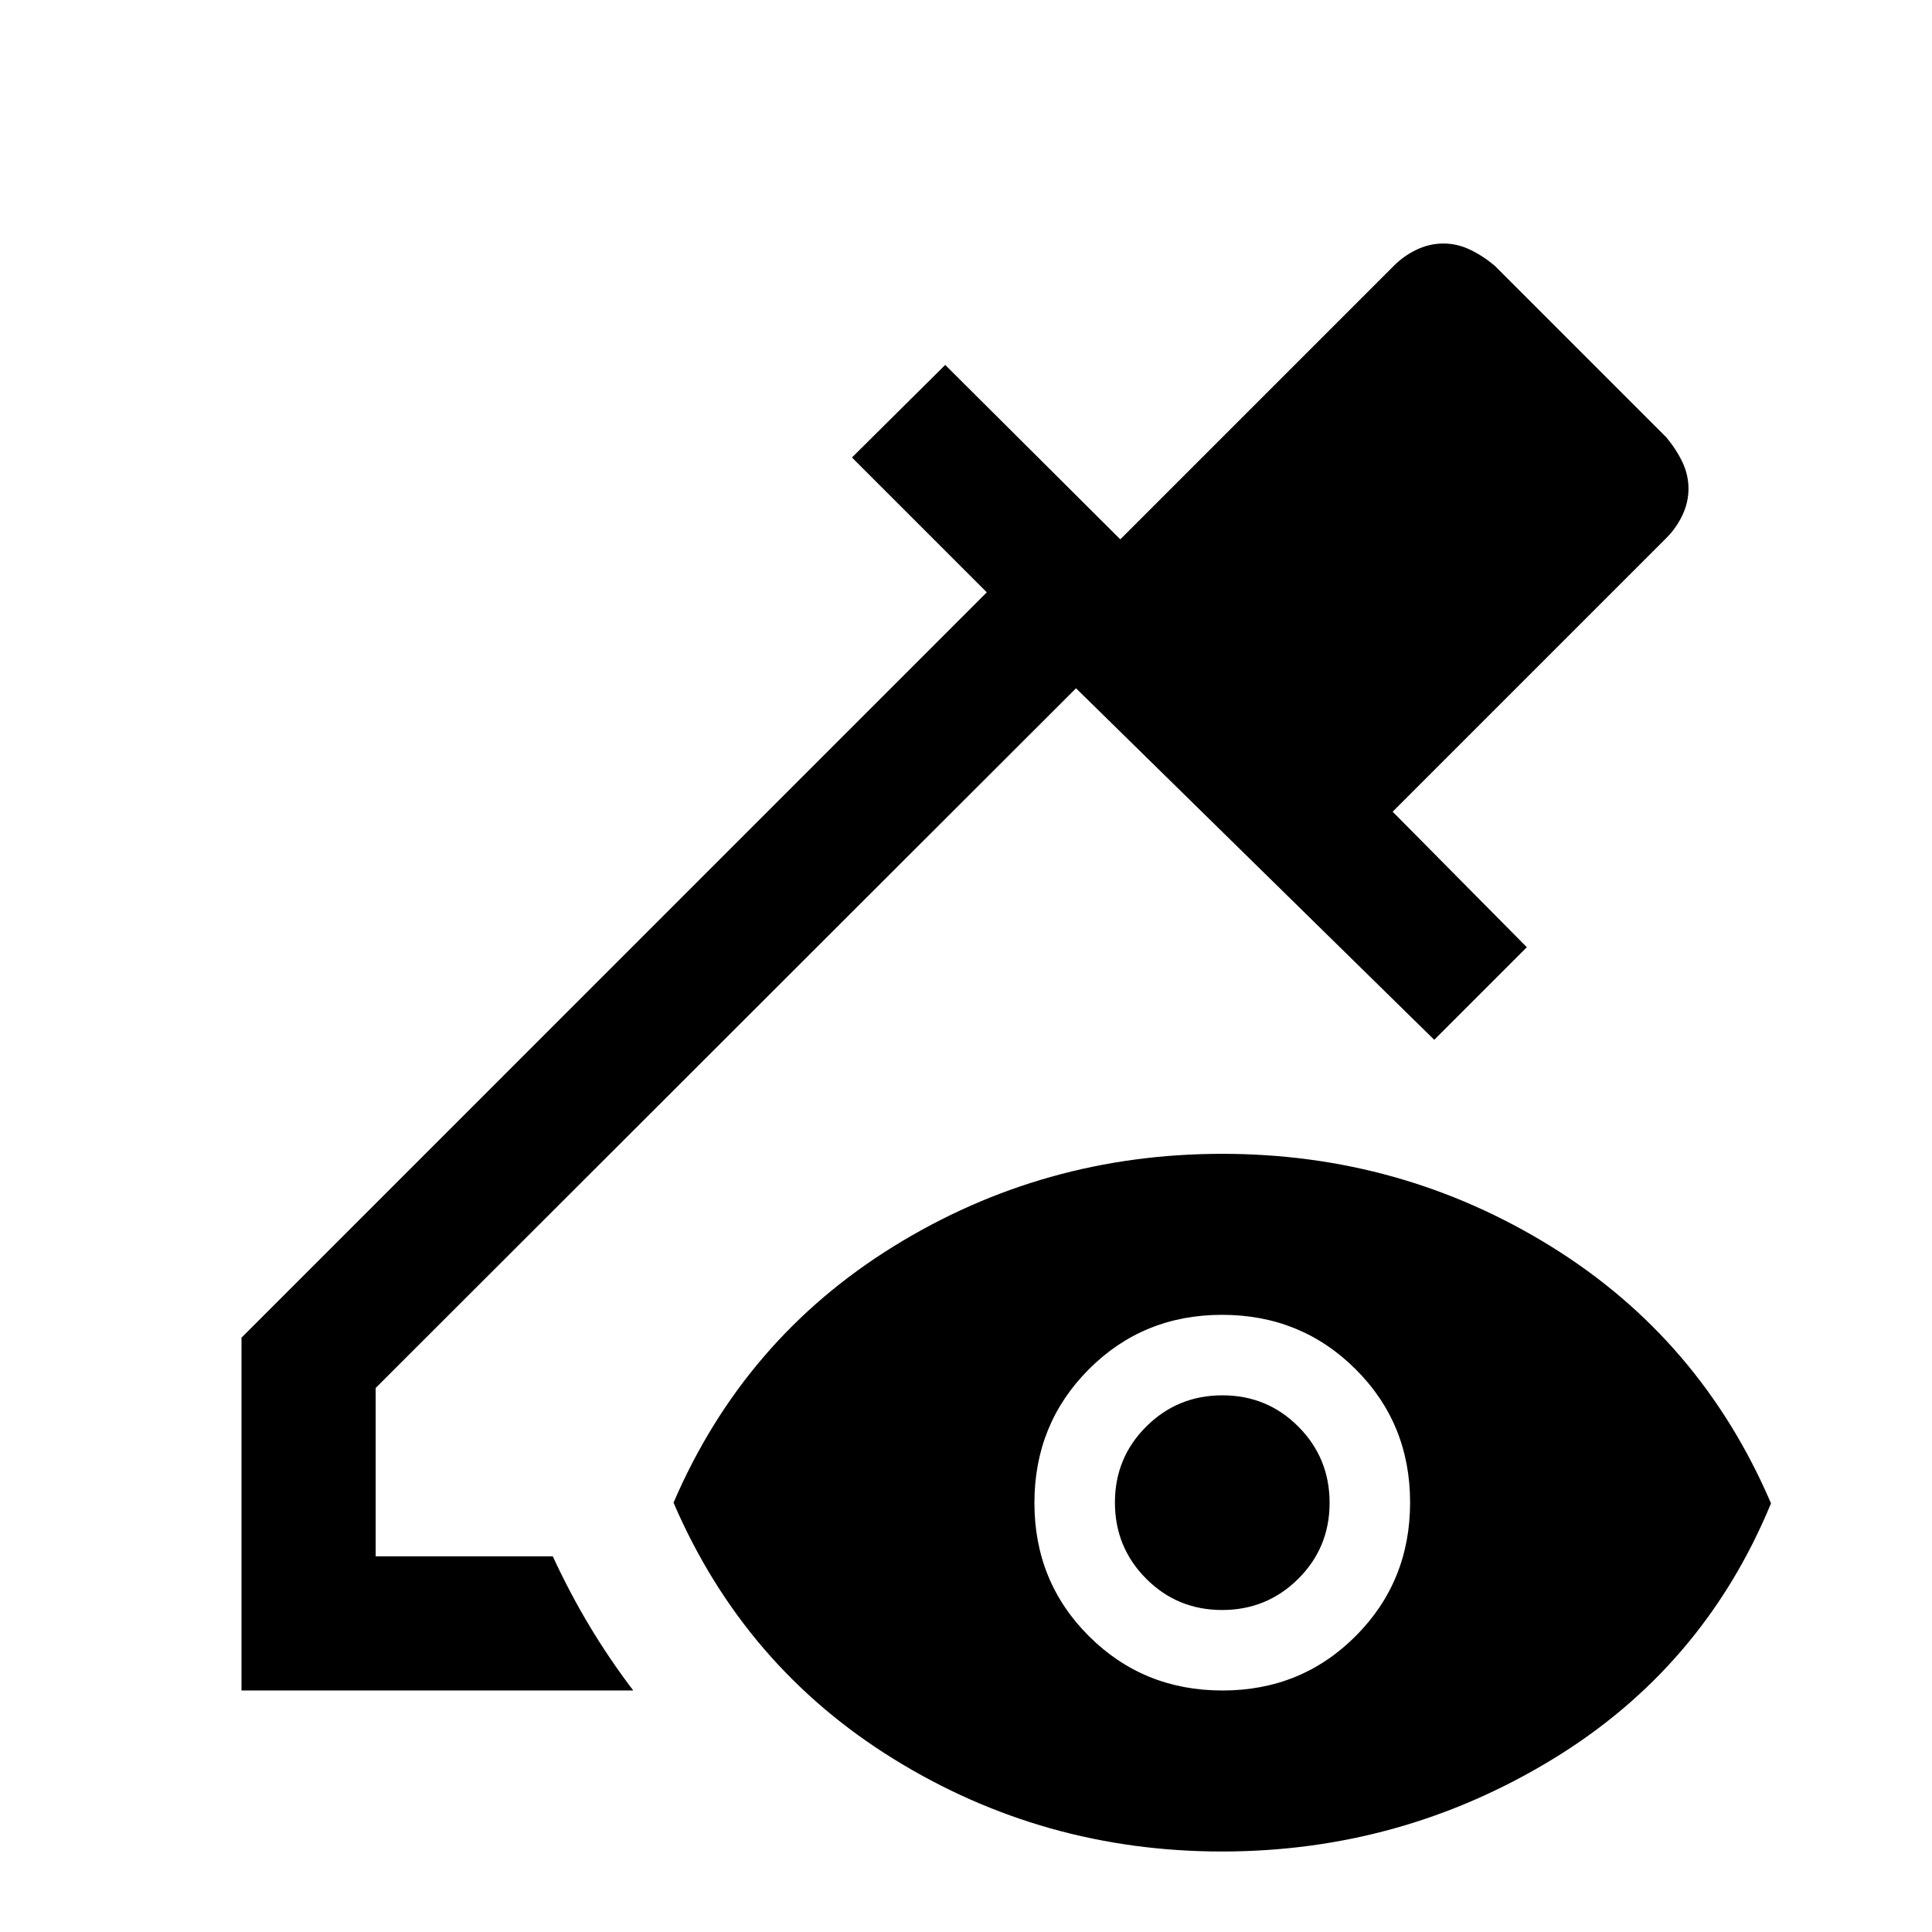 <svg xmlns="http://www.w3.org/2000/svg" height="40" viewBox="0 -960 960 960" width="40"><path d="M120-120v-175.33l370.33-370.34-67-67 46.34-46 87 86.67 136-136q5-5 11.37-8 6.37-3 13.16-3 6.8 0 13.13 3 6.34 3 12.34 8L828-742.67q5 6 8 12.34 3 6.33 3 13.13 0 6.79-3 13.16t-8 11.37l-136 136 66.67 67.34-46 46-178-174.67-348 347.67v83.66h88q8.66 18.67 18.5 35 9.83 16.34 21.5 31.67H120Zm487.17 80Q518.33-40 444-86q-74.33-46-109.33-127.33 35-81.34 109.33-127.34t163.33-46q89 0 163.34 46Q845-294.67 880-213q-33.67 81.67-108.83 127.33Q696-40 607.17-40Zm.26-80q39.24 0 66.24-27.09 27-27.1 27-66.34t-27.1-66.24q-27.09-27-66.33-27-39.24 0-66.24 27.1-27 27.09-27 66.33Q514-174 541.09-147q27.1 27 66.34 27Zm-.17-40q-22.26 0-37.76-15.58-15.5-15.58-15.5-37.83 0-22.26 15.58-37.76 15.58-15.5 37.83-15.5 22.26 0 37.76 15.58 15.5 15.58 15.5 37.84 0 22.25-15.58 37.75T607.26-160Z"/></svg>